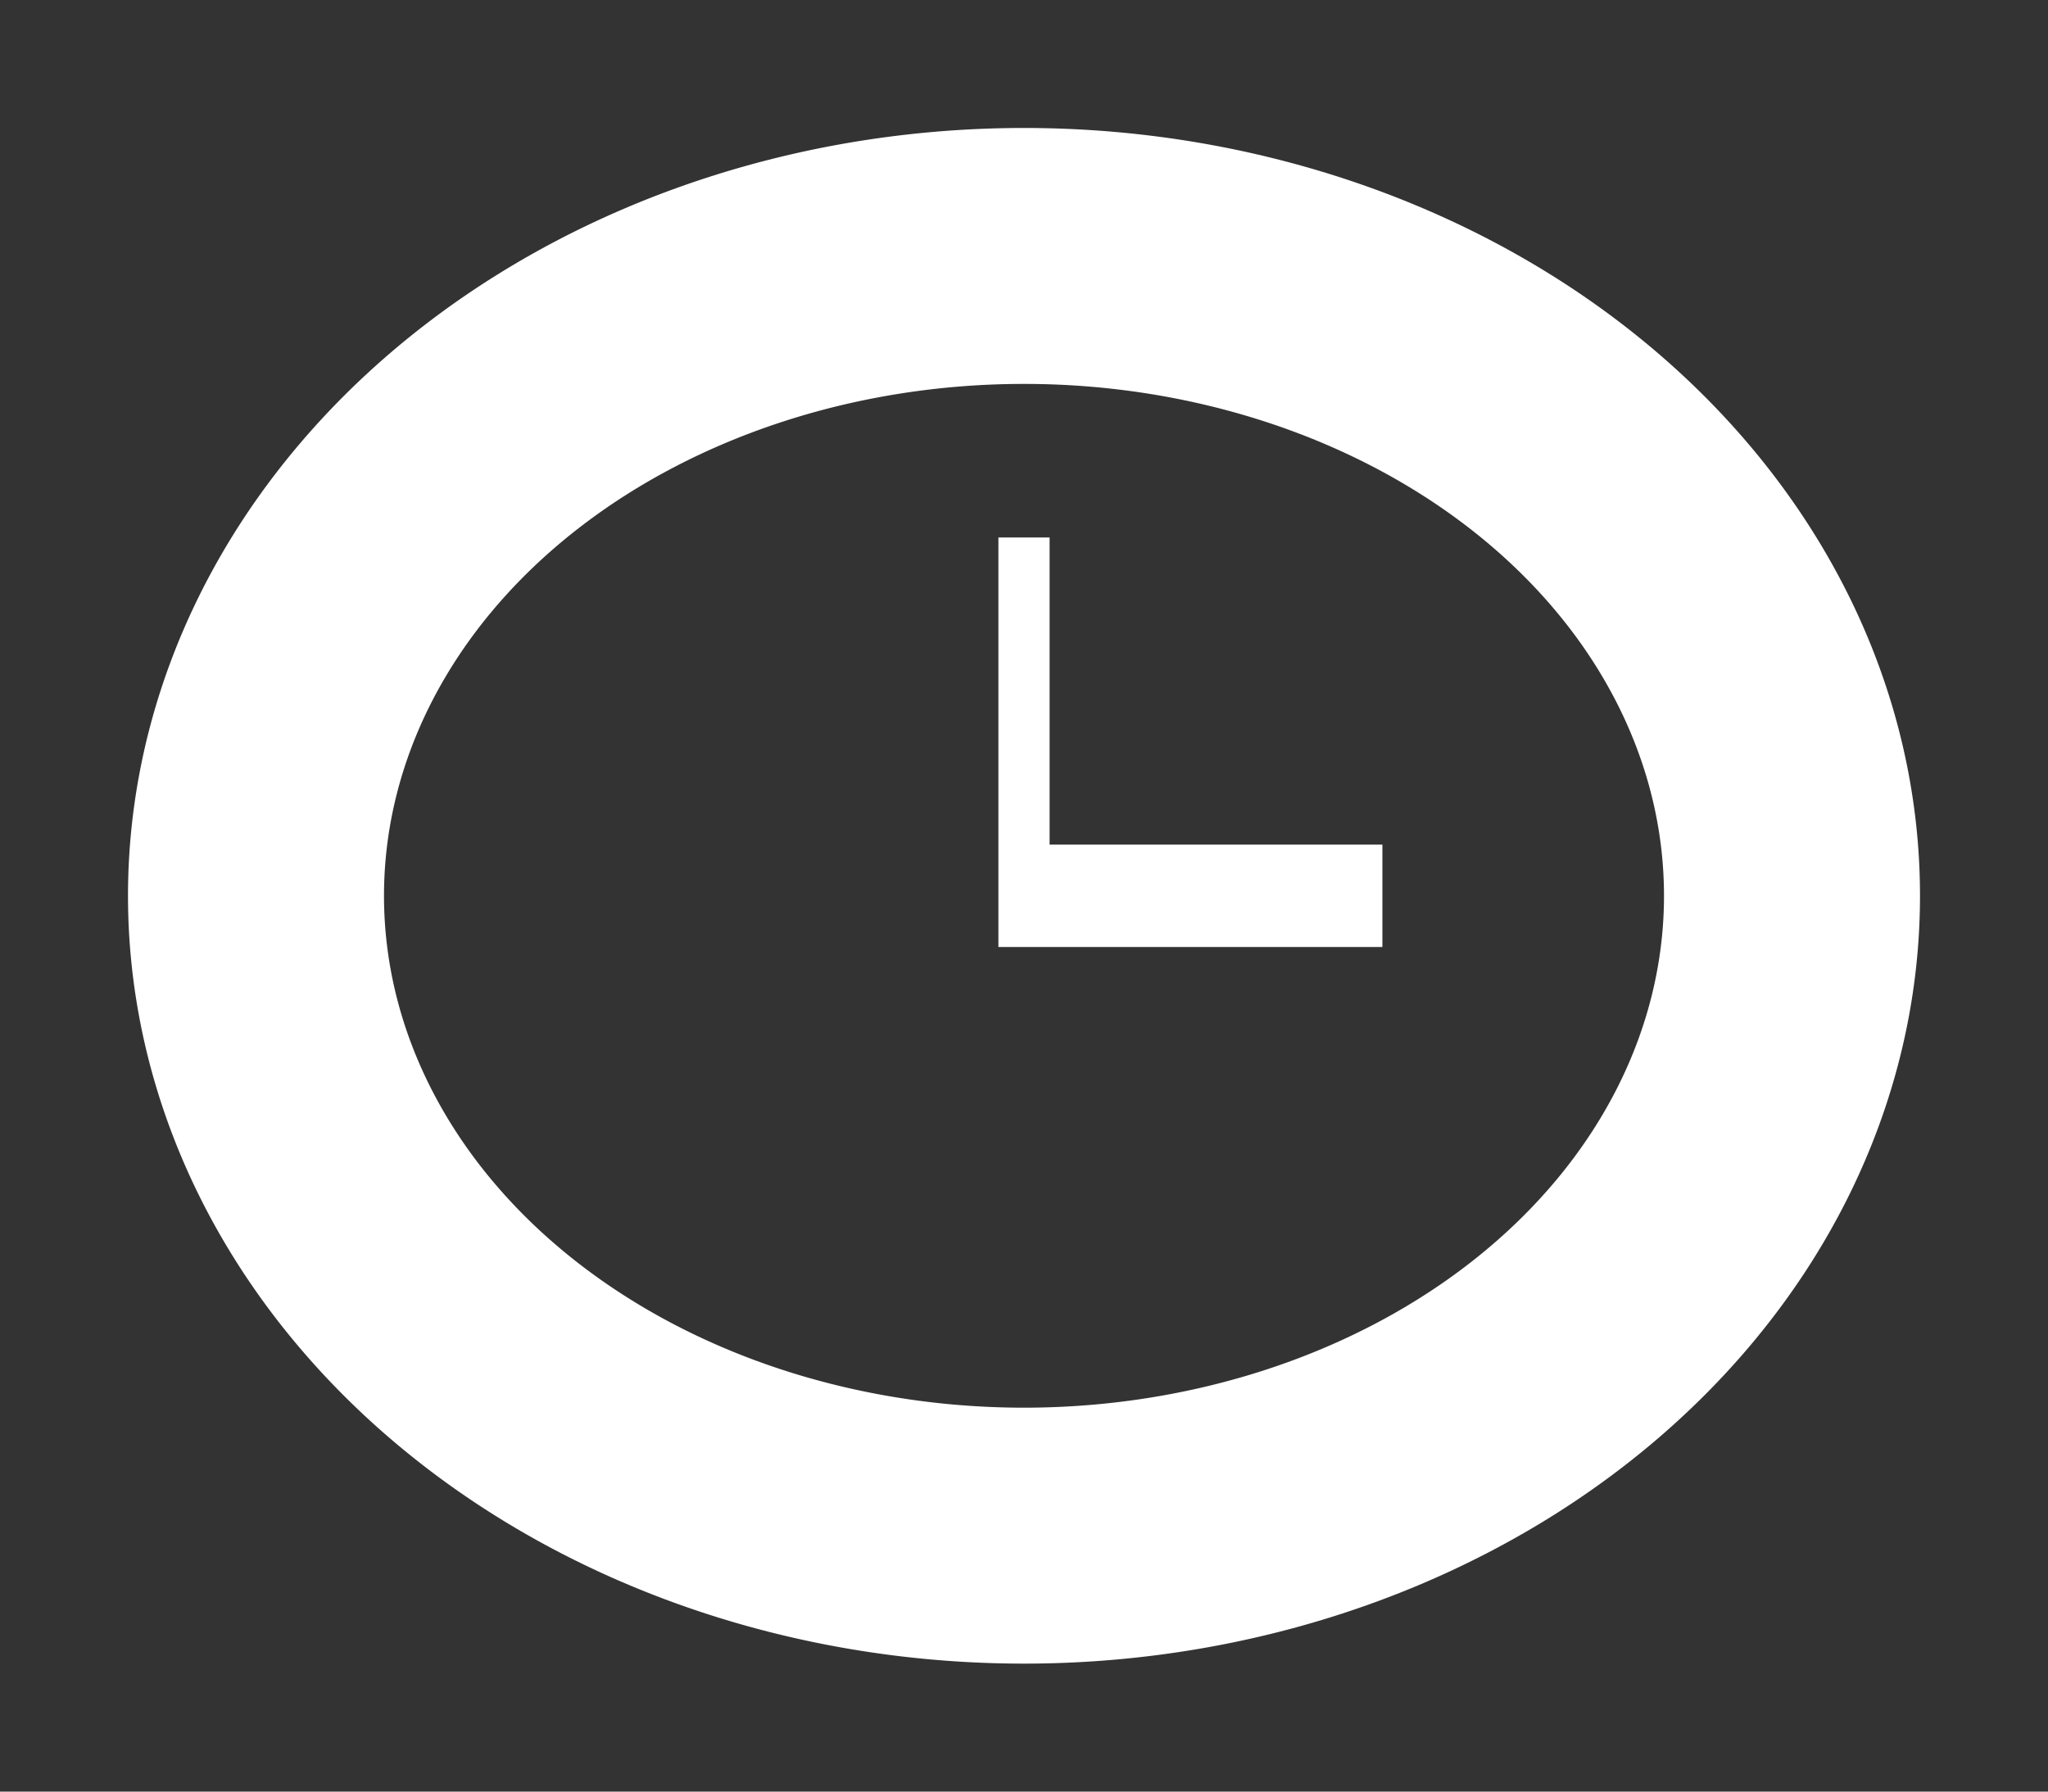 <svg xmlns="http://www.w3.org/2000/svg" viewBox="0 0 800 700" width="24" height="21">
    <rect x="0" y="0" width="800" height="700" fill="#333333" stroke="none"/>
    <path d="M50,350 a 350 300 0 0 1 700 0 a 350 300 0 0 1 -700 0 m100, 0 a 250 200 0 0 1 500 0 a 250 200 0 0 1 -500 0
    m240,20 v-160 h20 v120
    m0,0 h130 v40 h-150" fill="#ffffff" fill-rule="evenodd" id="timetable">

    </path>

</svg>